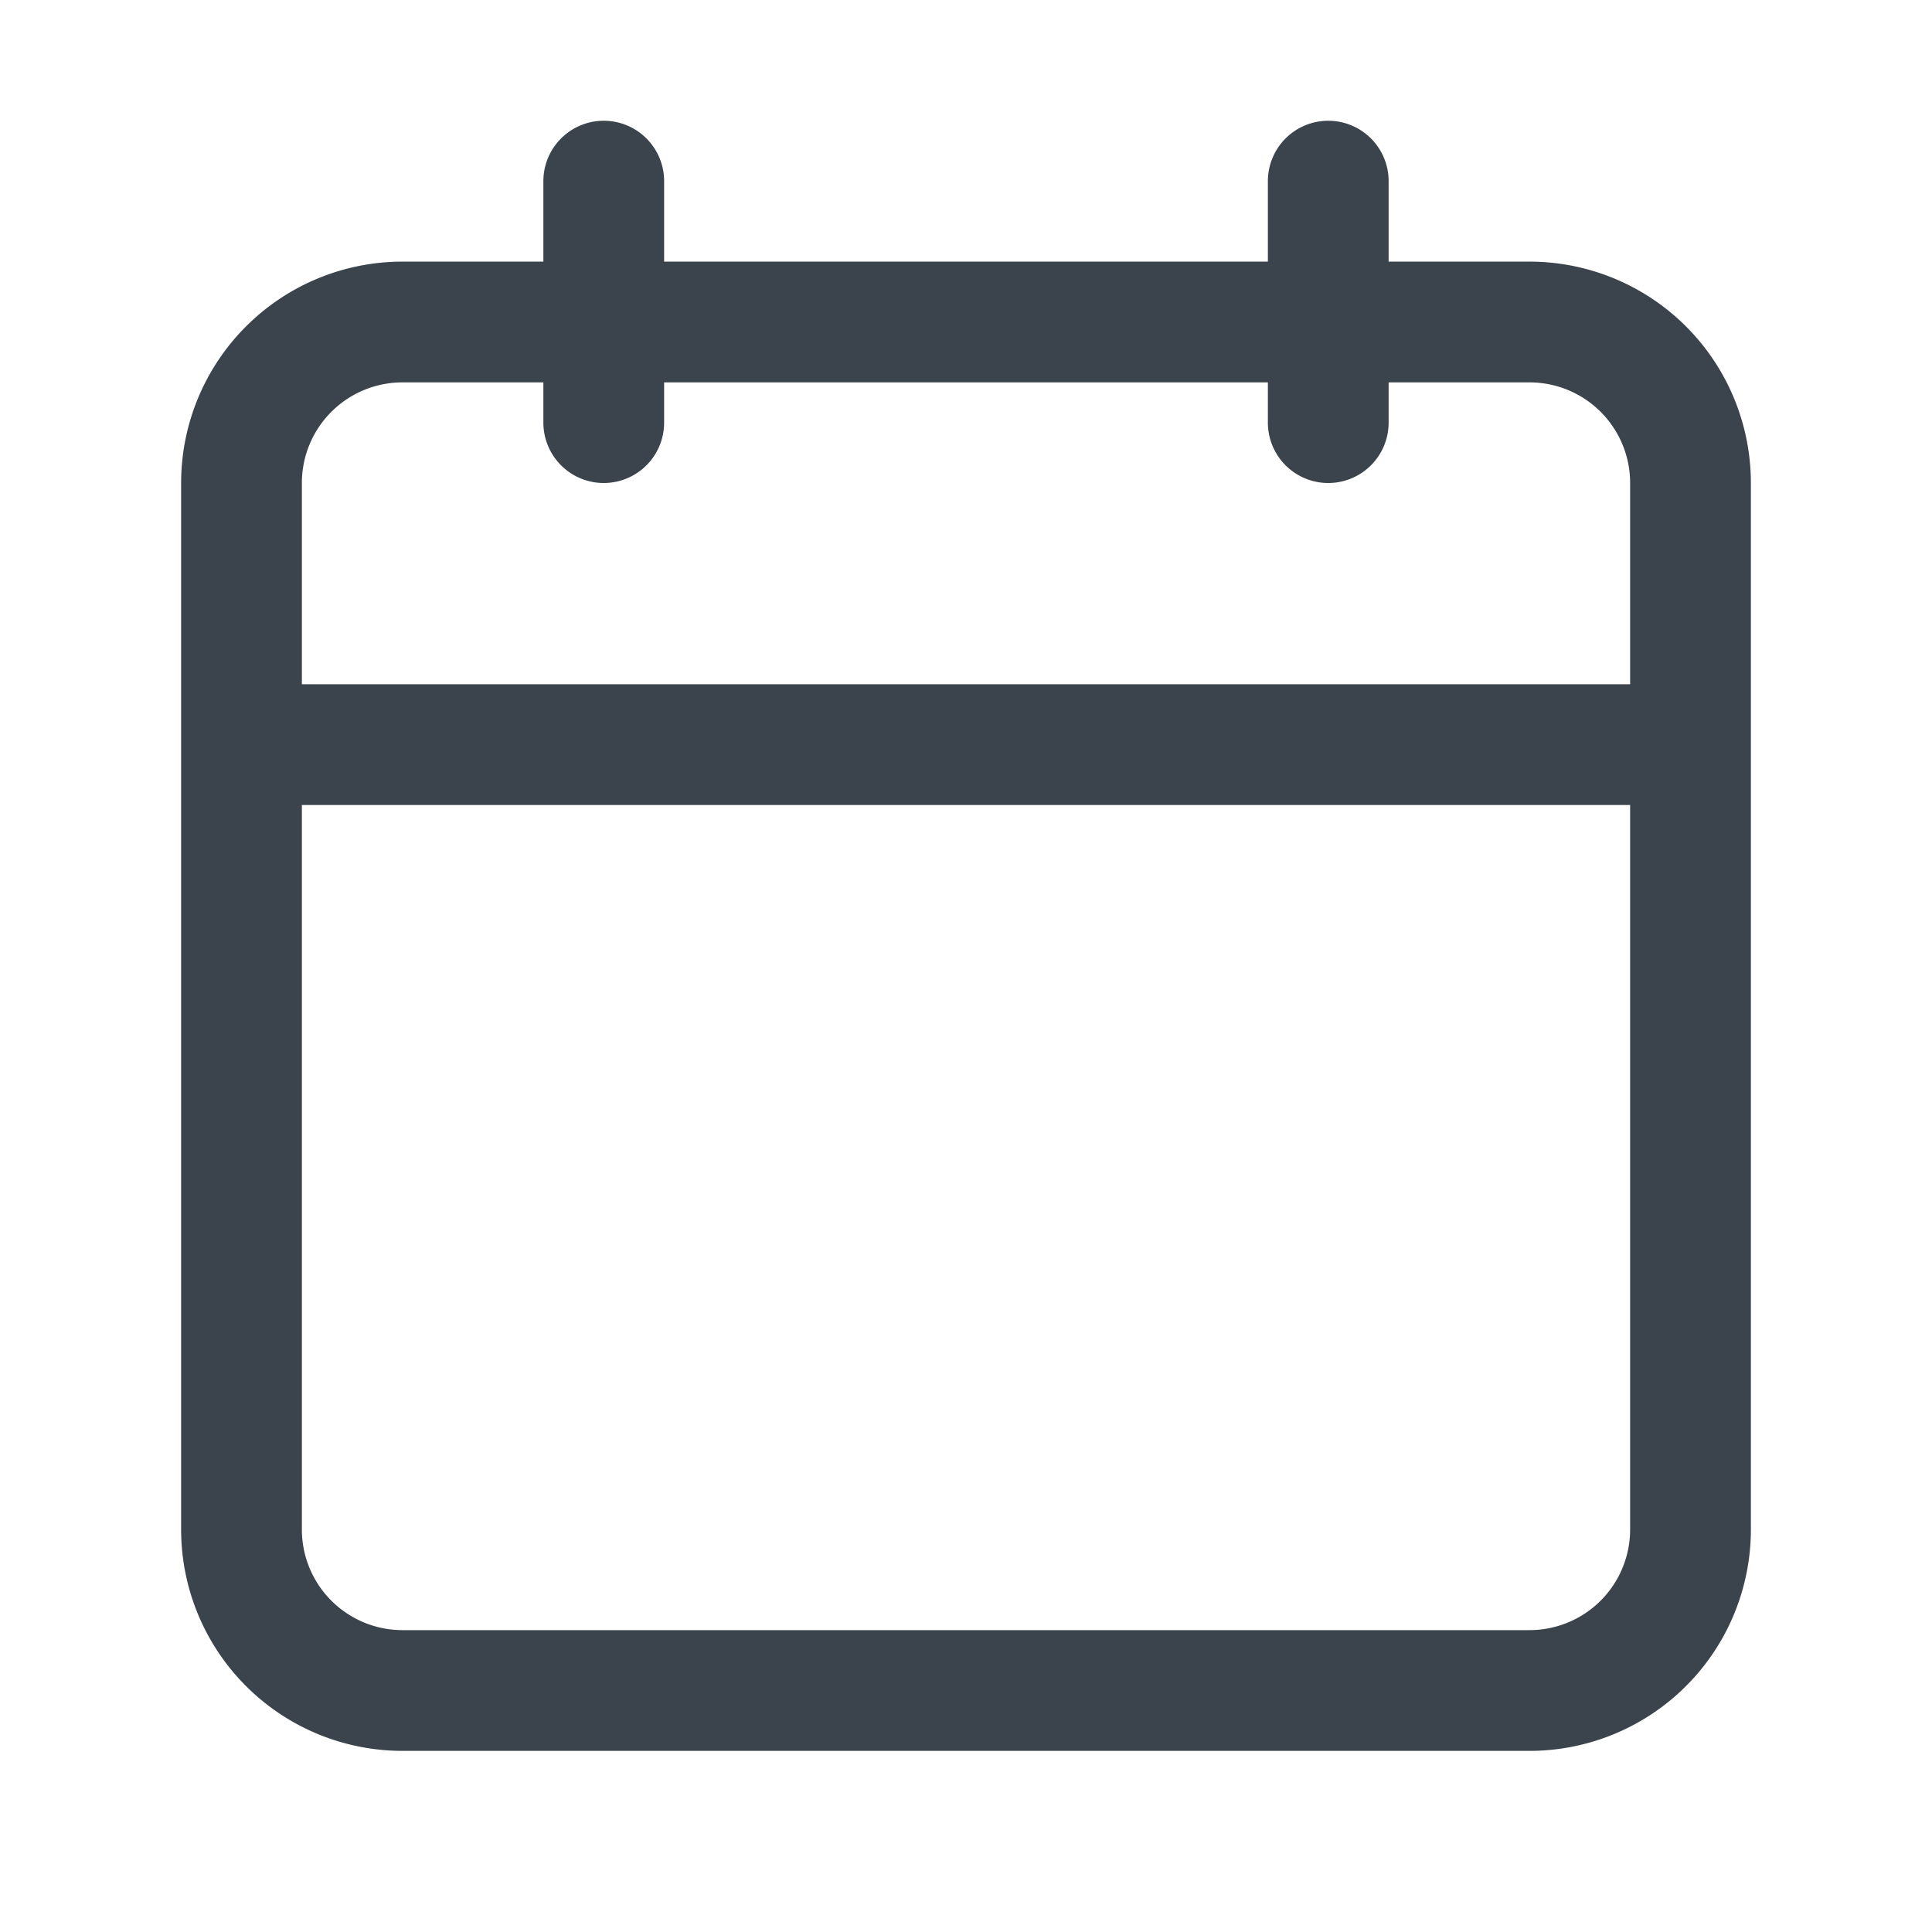 <!--
  - Copyright (c) 2024. Devtron Inc.
  -
  - Licensed under the Apache License, Version 2.0 (the "License");
  - you may not use this file except in compliance with the License.
  - You may obtain a copy of the License at
  -
  -     http://www.apache.org/licenses/LICENSE-2.0
  -
  - Unless required by applicable law or agreed to in writing, software
  - distributed under the License is distributed on an "AS IS" BASIS,
  - WITHOUT WARRANTIES OR CONDITIONS OF ANY KIND, either express or implied.
  - See the License for the specific language governing permissions and
  - limitations under the License.
  -->

<svg xmlns="http://www.w3.org/2000/svg" width="24" height="24" fill="none" viewBox="0 0 24 24">
  <path stroke="#3B444C" stroke-linecap="round" stroke-linejoin="round" stroke-width="1.5" d="M16.5 2.25v3m-9-3v3m-3.75 4h16.5M5 21h14a2 2 0 0 0 2-2V6a2 2 0 0 0-2-2H5a2 2 0 0 0-2 2v13a2 2 0 0 0 2 2Z" vector-effect="non-scaling-stroke"/>
</svg>
